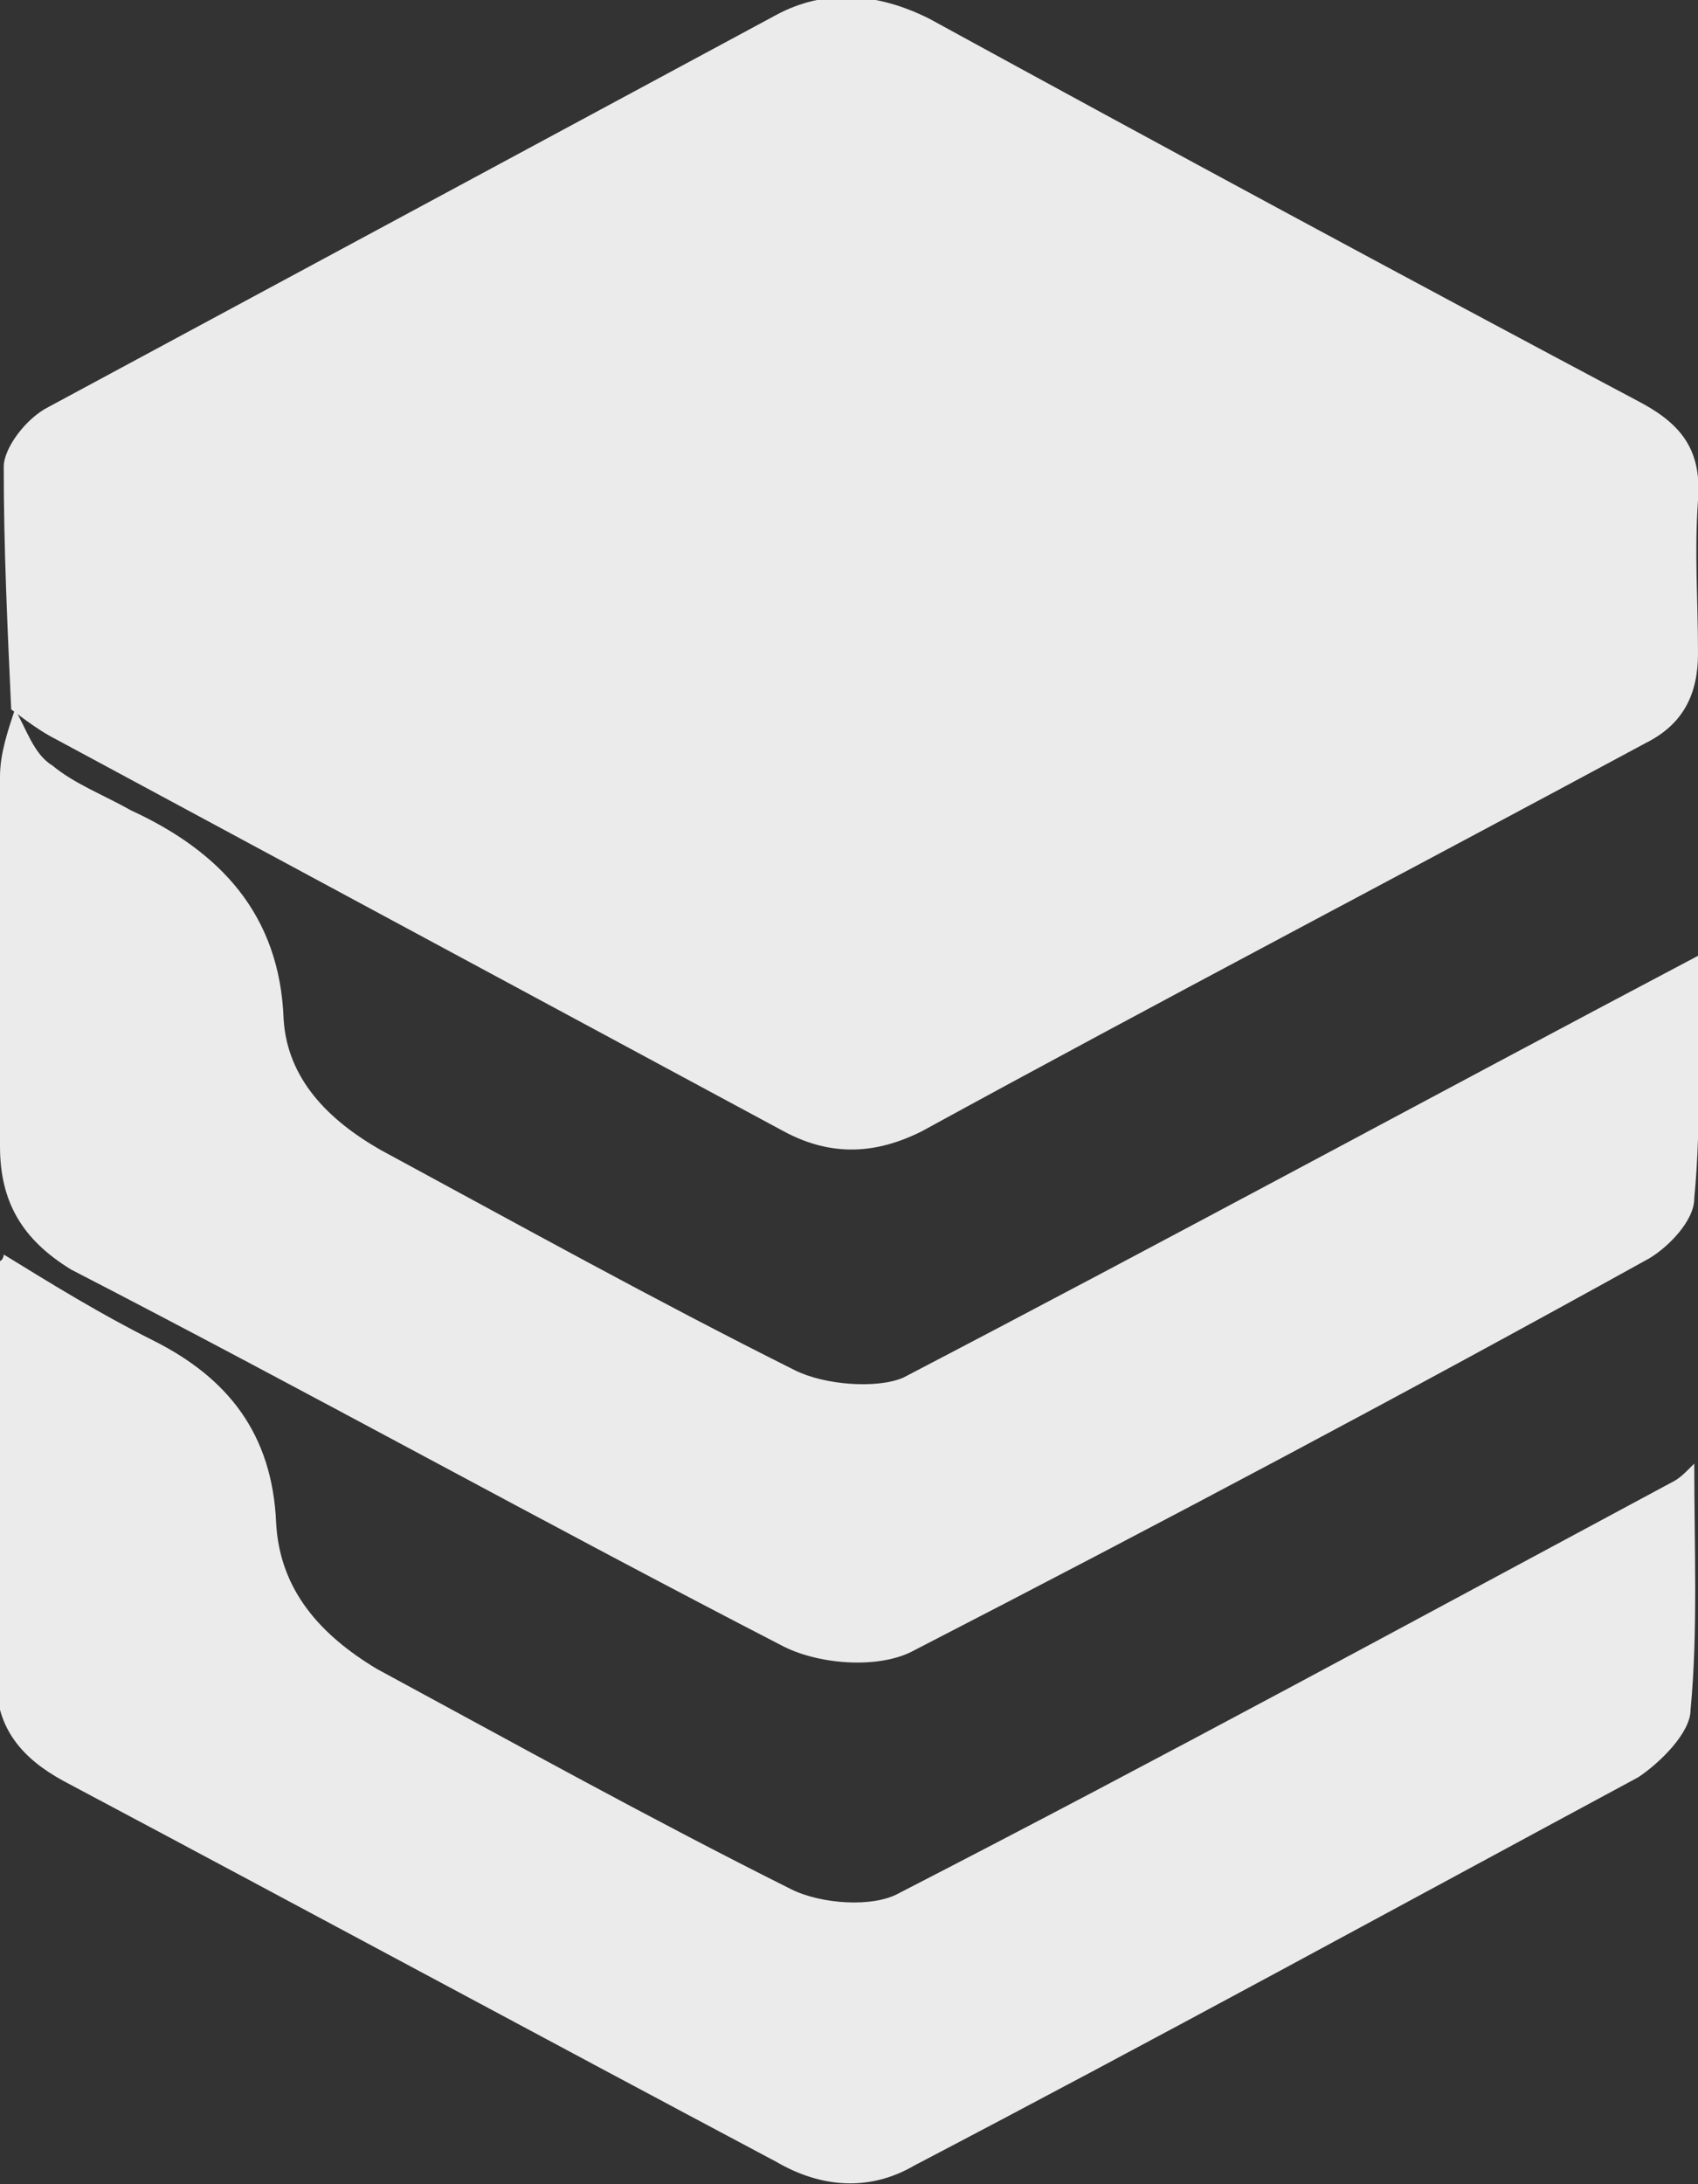 <?xml version="1.0" encoding="utf-8"?>
<!-- Generator: Adobe Illustrator 26.0.0, SVG Export Plug-In . SVG Version: 6.00 Build 0)  -->
<svg version="1.1" id="Réteg_1" xmlns="http://www.w3.org/2000/svg" xmlns:xlink="http://www.w3.org/1999/xlink" x="0px" y="0px"
	 viewBox="0 0 45.5 58.5" style="enable-background:new 0 0 45.5 58.5;" xml:space="preserve">
<rect x="0" y="0" width="45.5" height="58.5" fill="#333333" stroke="none"/>
<style type="text/css">
	.st0{fill:#EBEBEB;}
</style>
<path class="st0" d="M0.3,19c-0.1-2.2-0.2-4.3-0.2-6.5c0-0.5,0.6-1.3,1.2-1.6c6.5-3.5,13-7,19.5-10.5c1.3-0.7,2.7-0.6,4.1,0.1
	C31.3,4,37.6,7.4,44,10.8c1.1,0.6,1.6,1.3,1.5,2.6c-0.1,1.4,0,2.7,0,4.1c0,1.1-0.4,1.9-1.4,2.4c-6.5,3.5-13,6.9-19.4,10.4
	c-1.2,0.6-2.4,0.7-3.7,0c-6.5-3.5-13-7-19.5-10.5C1.1,19.6,0.7,19.3,0.3,19L0.3,19z"/>
<path class="st0" d="M0.4,19c0.3,0.5,0.5,1.2,1,1.5c0.6,0.5,1.4,0.8,2.1,1.2c2.4,1.1,4,2.8,4.1,5.6c0.1,1.6,1.2,2.7,2.6,3.5
	c3.7,2,7.3,4,11.1,5.9c0.8,0.4,2.2,0.5,2.9,0.2c7.1-3.7,14.1-7.5,21.3-11.3c0,2.2,0.1,4.4-0.1,6.5c0,0.6-0.7,1.3-1.2,1.6
	c-6.5,3.6-13.1,7.1-19.7,10.5c-0.9,0.5-2.5,0.4-3.5-0.1c-6.4-3.3-12.7-6.8-19.1-10.1C0.6,33.2,0,32.2,0,30.7c0-3.3,0-6.6,0-9.9
	C0,20.2,0.2,19.6,0.4,19C0.3,19,0.4,19,0.4,19z"/>
<path class="st0" d="M0.1,33.6c1.3,0.8,2.6,1.6,4,2.3c2,1,3.2,2.5,3.3,4.9c0.1,1.8,1.2,3,2.7,3.9c3.7,2,7.3,4,11.1,5.9
	c0.8,0.4,2.2,0.5,2.9,0.1c7-3.6,13.8-7.3,20.7-11c0.2-0.1,0.3-0.2,0.6-0.5c0,2.3,0.1,4.5-0.1,6.6c0,0.6-0.8,1.4-1.4,1.8
	c-6.5,3.5-12.9,7-19.4,10.4c-1.2,0.7-2.5,0.6-3.7-0.1c-6.4-3.4-12.7-6.8-19.1-10.2c-1.1-0.6-1.8-1.4-1.8-2.7c0-3.7,0-7.5,0-11.2
	C0.1,33.8,0.1,33.6,0.1,33.6z"/>
</svg>
